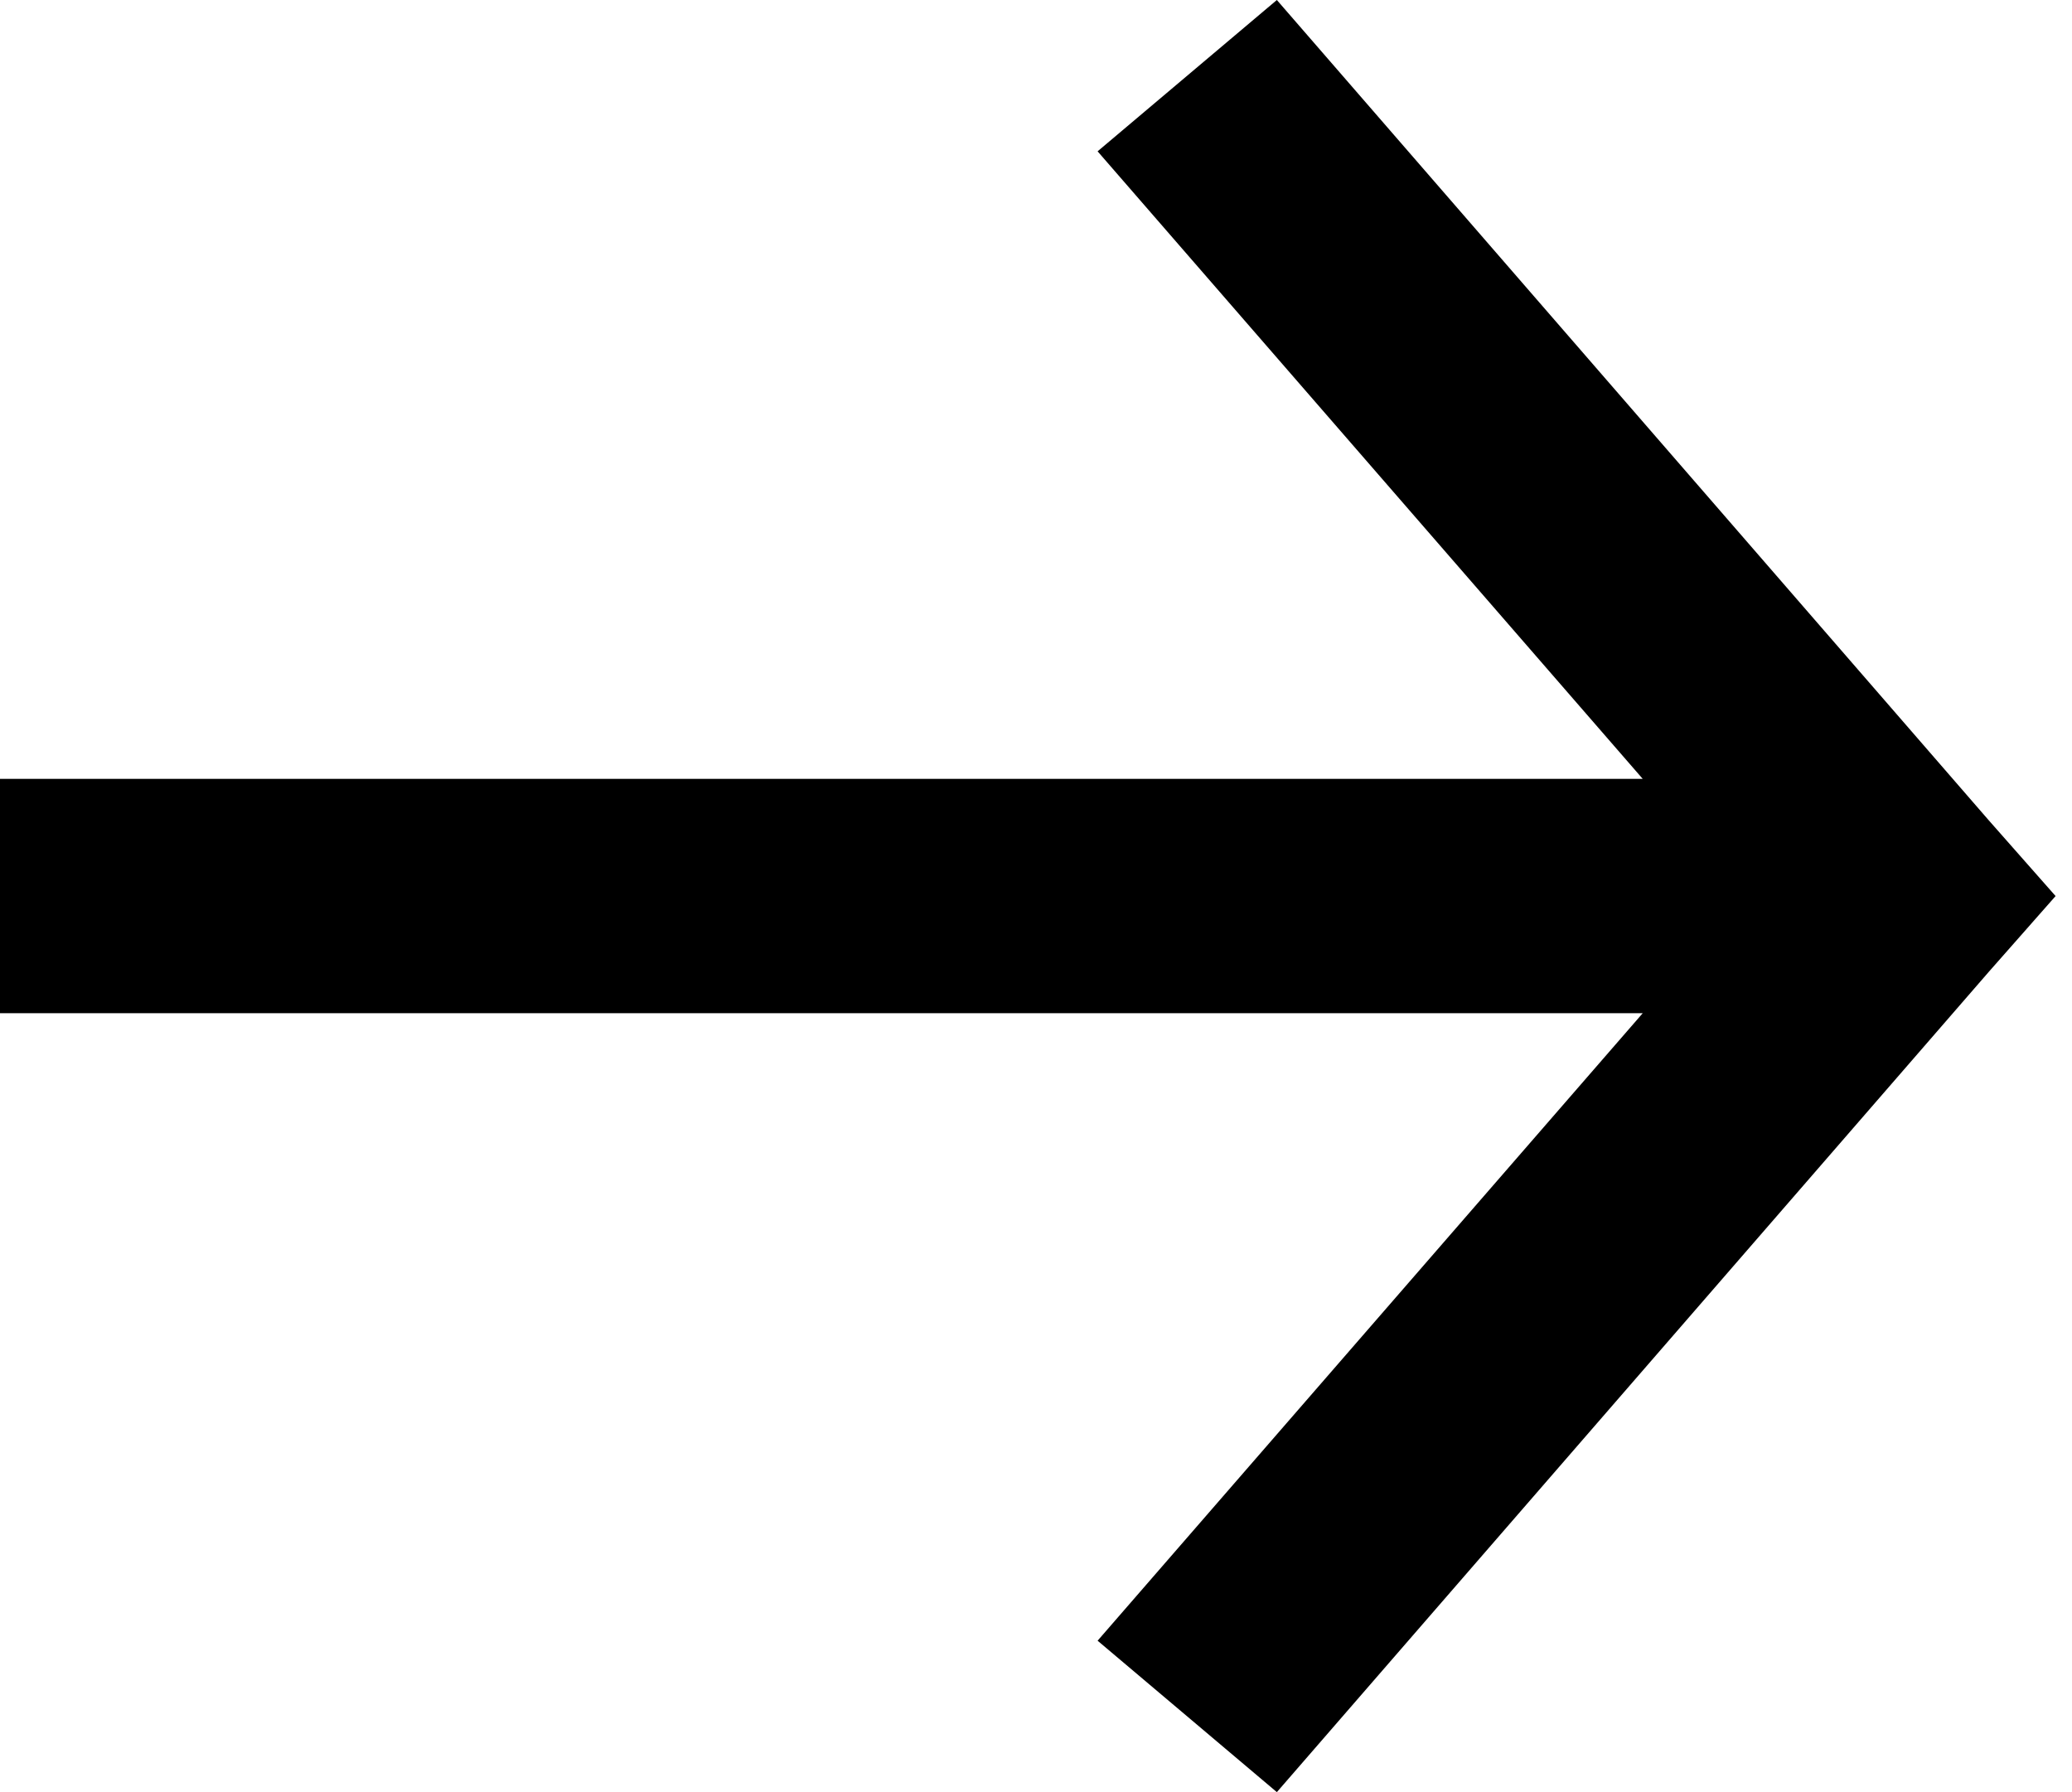<!-- Generated by IcoMoon.io -->
<svg version="1.1" xmlns="http://www.w3.org/2000/svg" width="37" height="32" viewBox="0 0 37 32">
<title>arrow</title>
<path d="M22.801 0l-3.201 2.702 9.734 11.205h-29.334v4.185h29.334l-9.734 11.204 3.201 2.704 12.714-14.648 1.192-1.352-1.192-1.351z"></path>
</svg>
